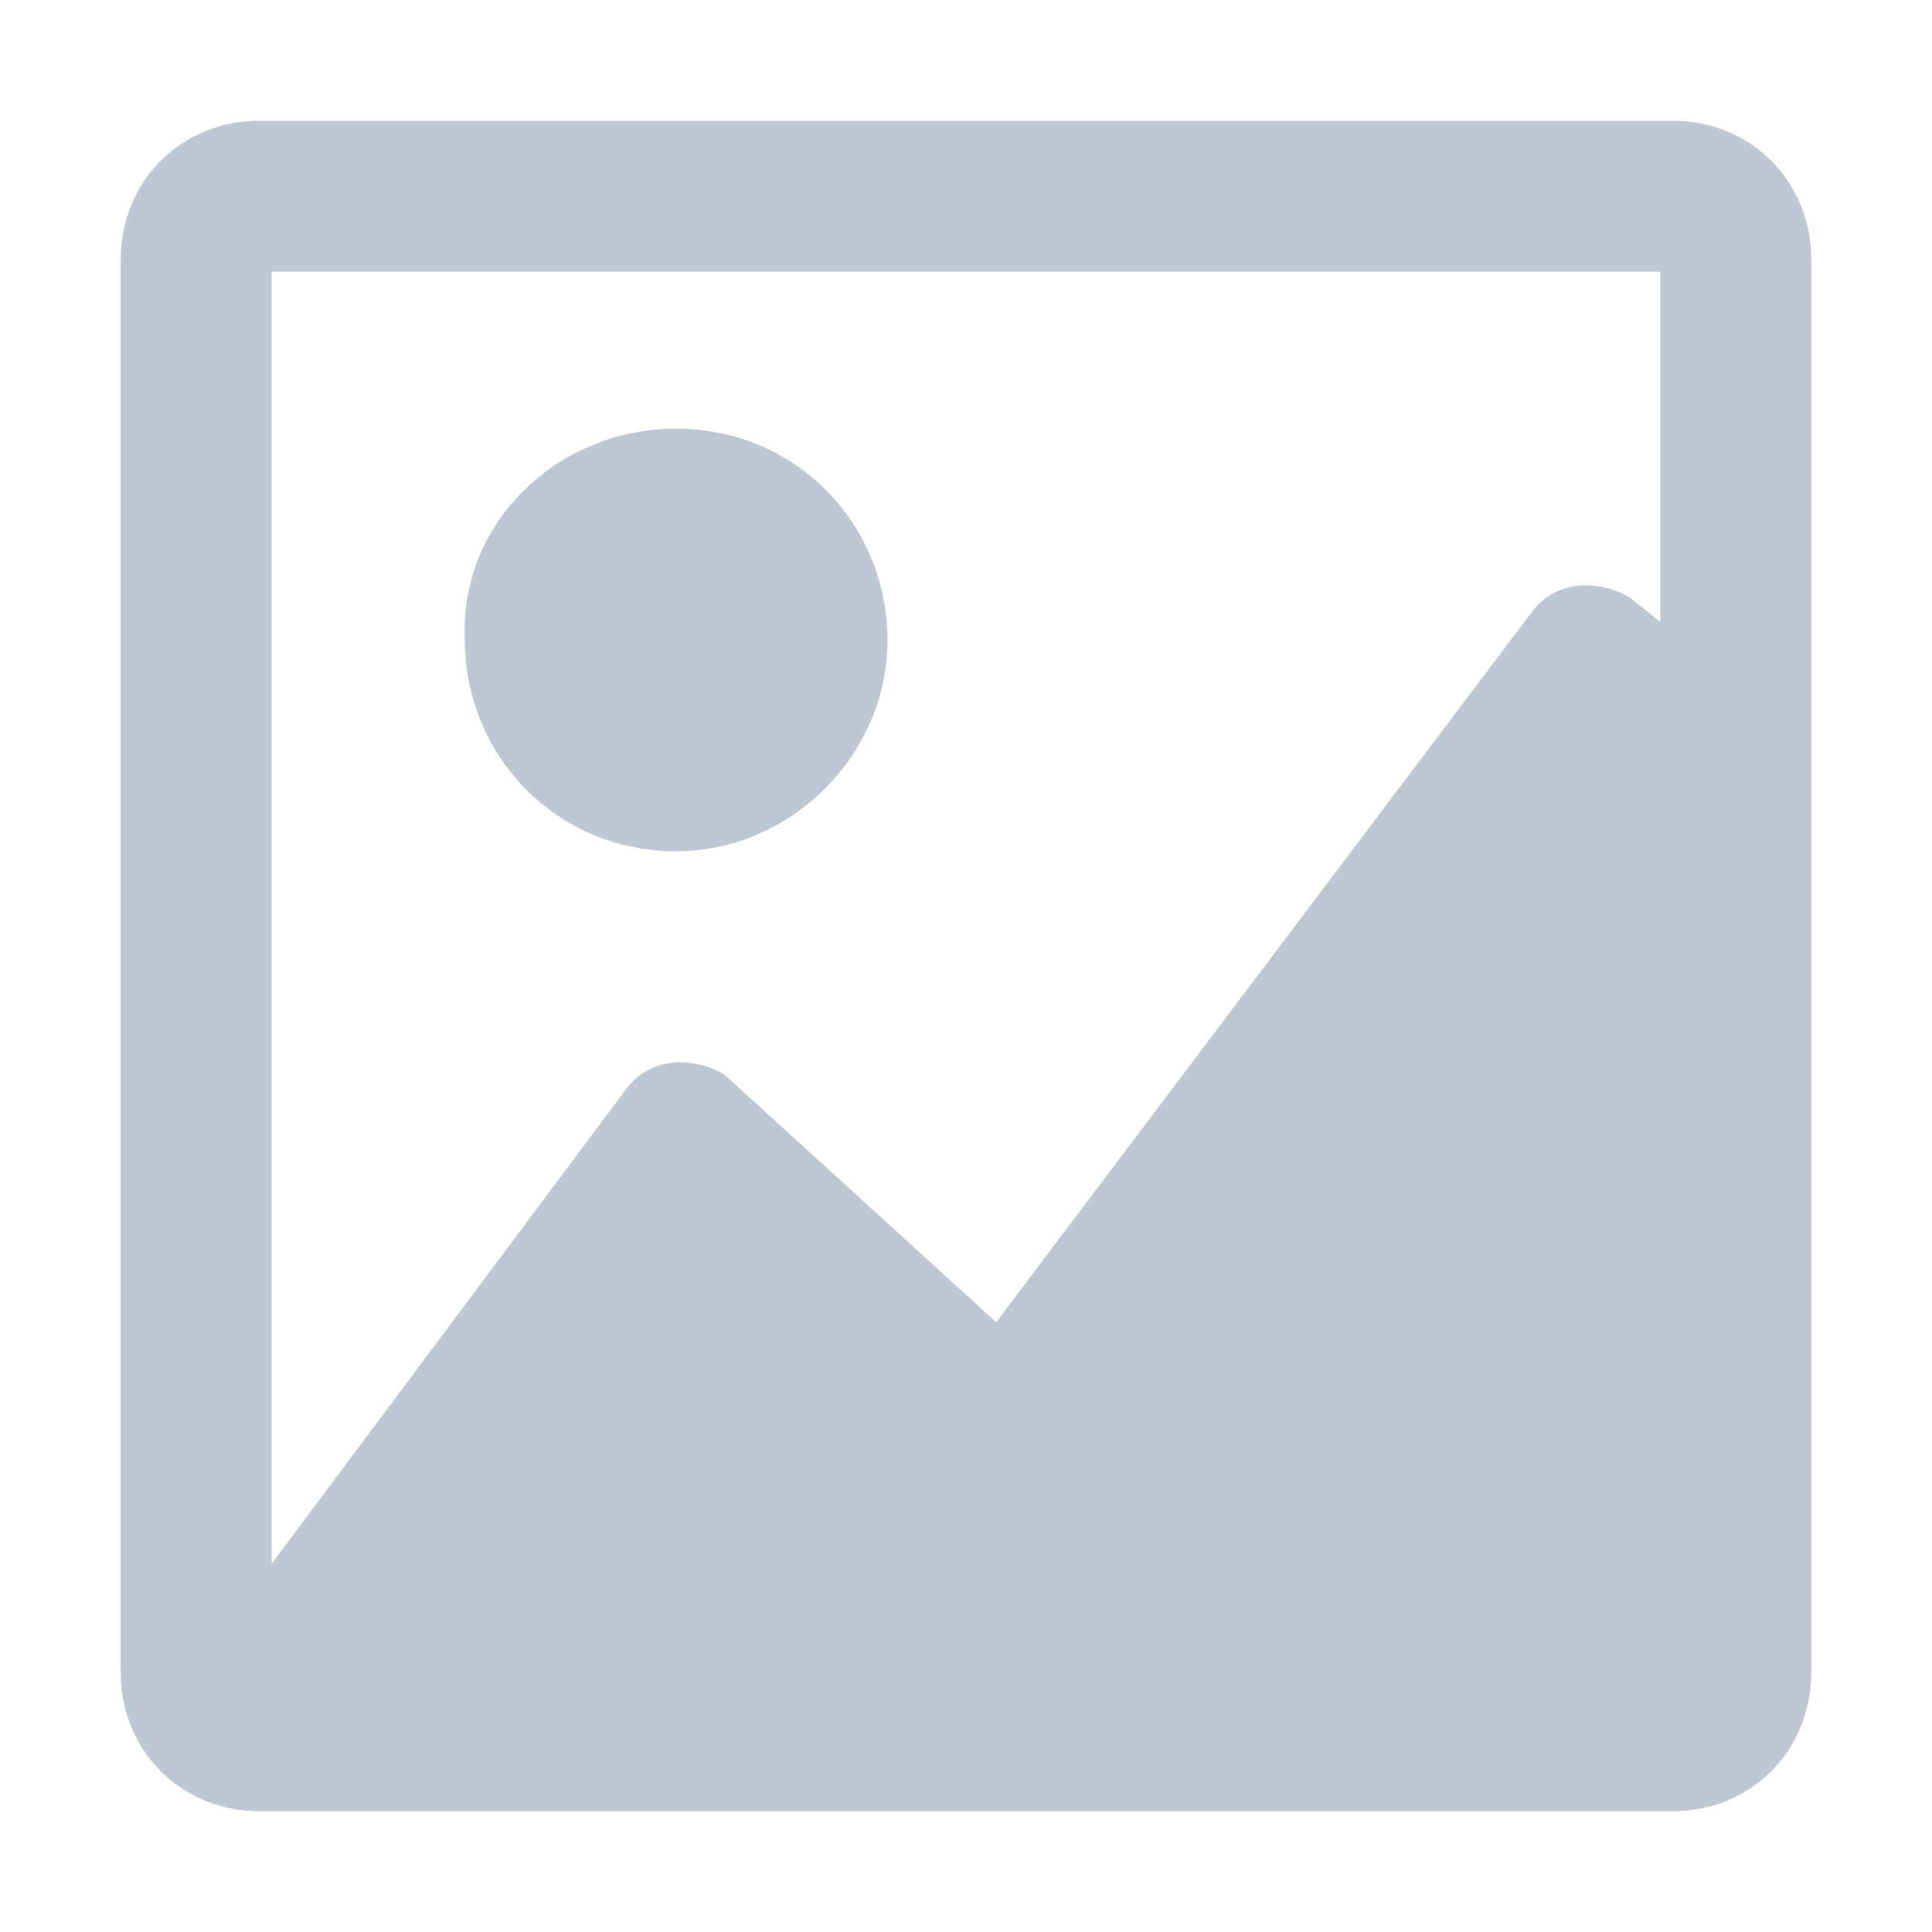 <?xml version="1.0" standalone="no"?><!DOCTYPE svg PUBLIC "-//W3C//DTD SVG 1.1//EN" "http://www.w3.org/Graphics/SVG/1.1/DTD/svg11.dtd"><svg t="1512477266131" class="icon" style="" viewBox="0 0 1024 1024" version="1.1" xmlns="http://www.w3.org/2000/svg" p-id="4583" xmlns:xlink="http://www.w3.org/1999/xlink" width="200" height="200"><defs><style type="text/css"></style></defs><path d="M880 144h-736v684.8l188.8-252.8c12.8-16 35.2-16 51.2-6.4l144 131.2 284.8-377.6c12.8-16 35.2-16 51.2-6.4l16 12.8v-185.6z m80 742.4c0 41.6-32 73.6-73.6 73.6h-748.8c-41.6 0-73.6-32-73.6-73.6v-748.8c0-41.6 32-73.6 73.6-73.6h748.8c41.6 0 73.6 32 73.6 73.6v748.8z m-601.6-659.2c64 0 112 51.2 112 112s-51.2 112-112 112c-64 0-112-51.2-112-112-3.2-60.8 48-112 112-112z" fill="#BEC7D4" p-id="4584"></path></svg>